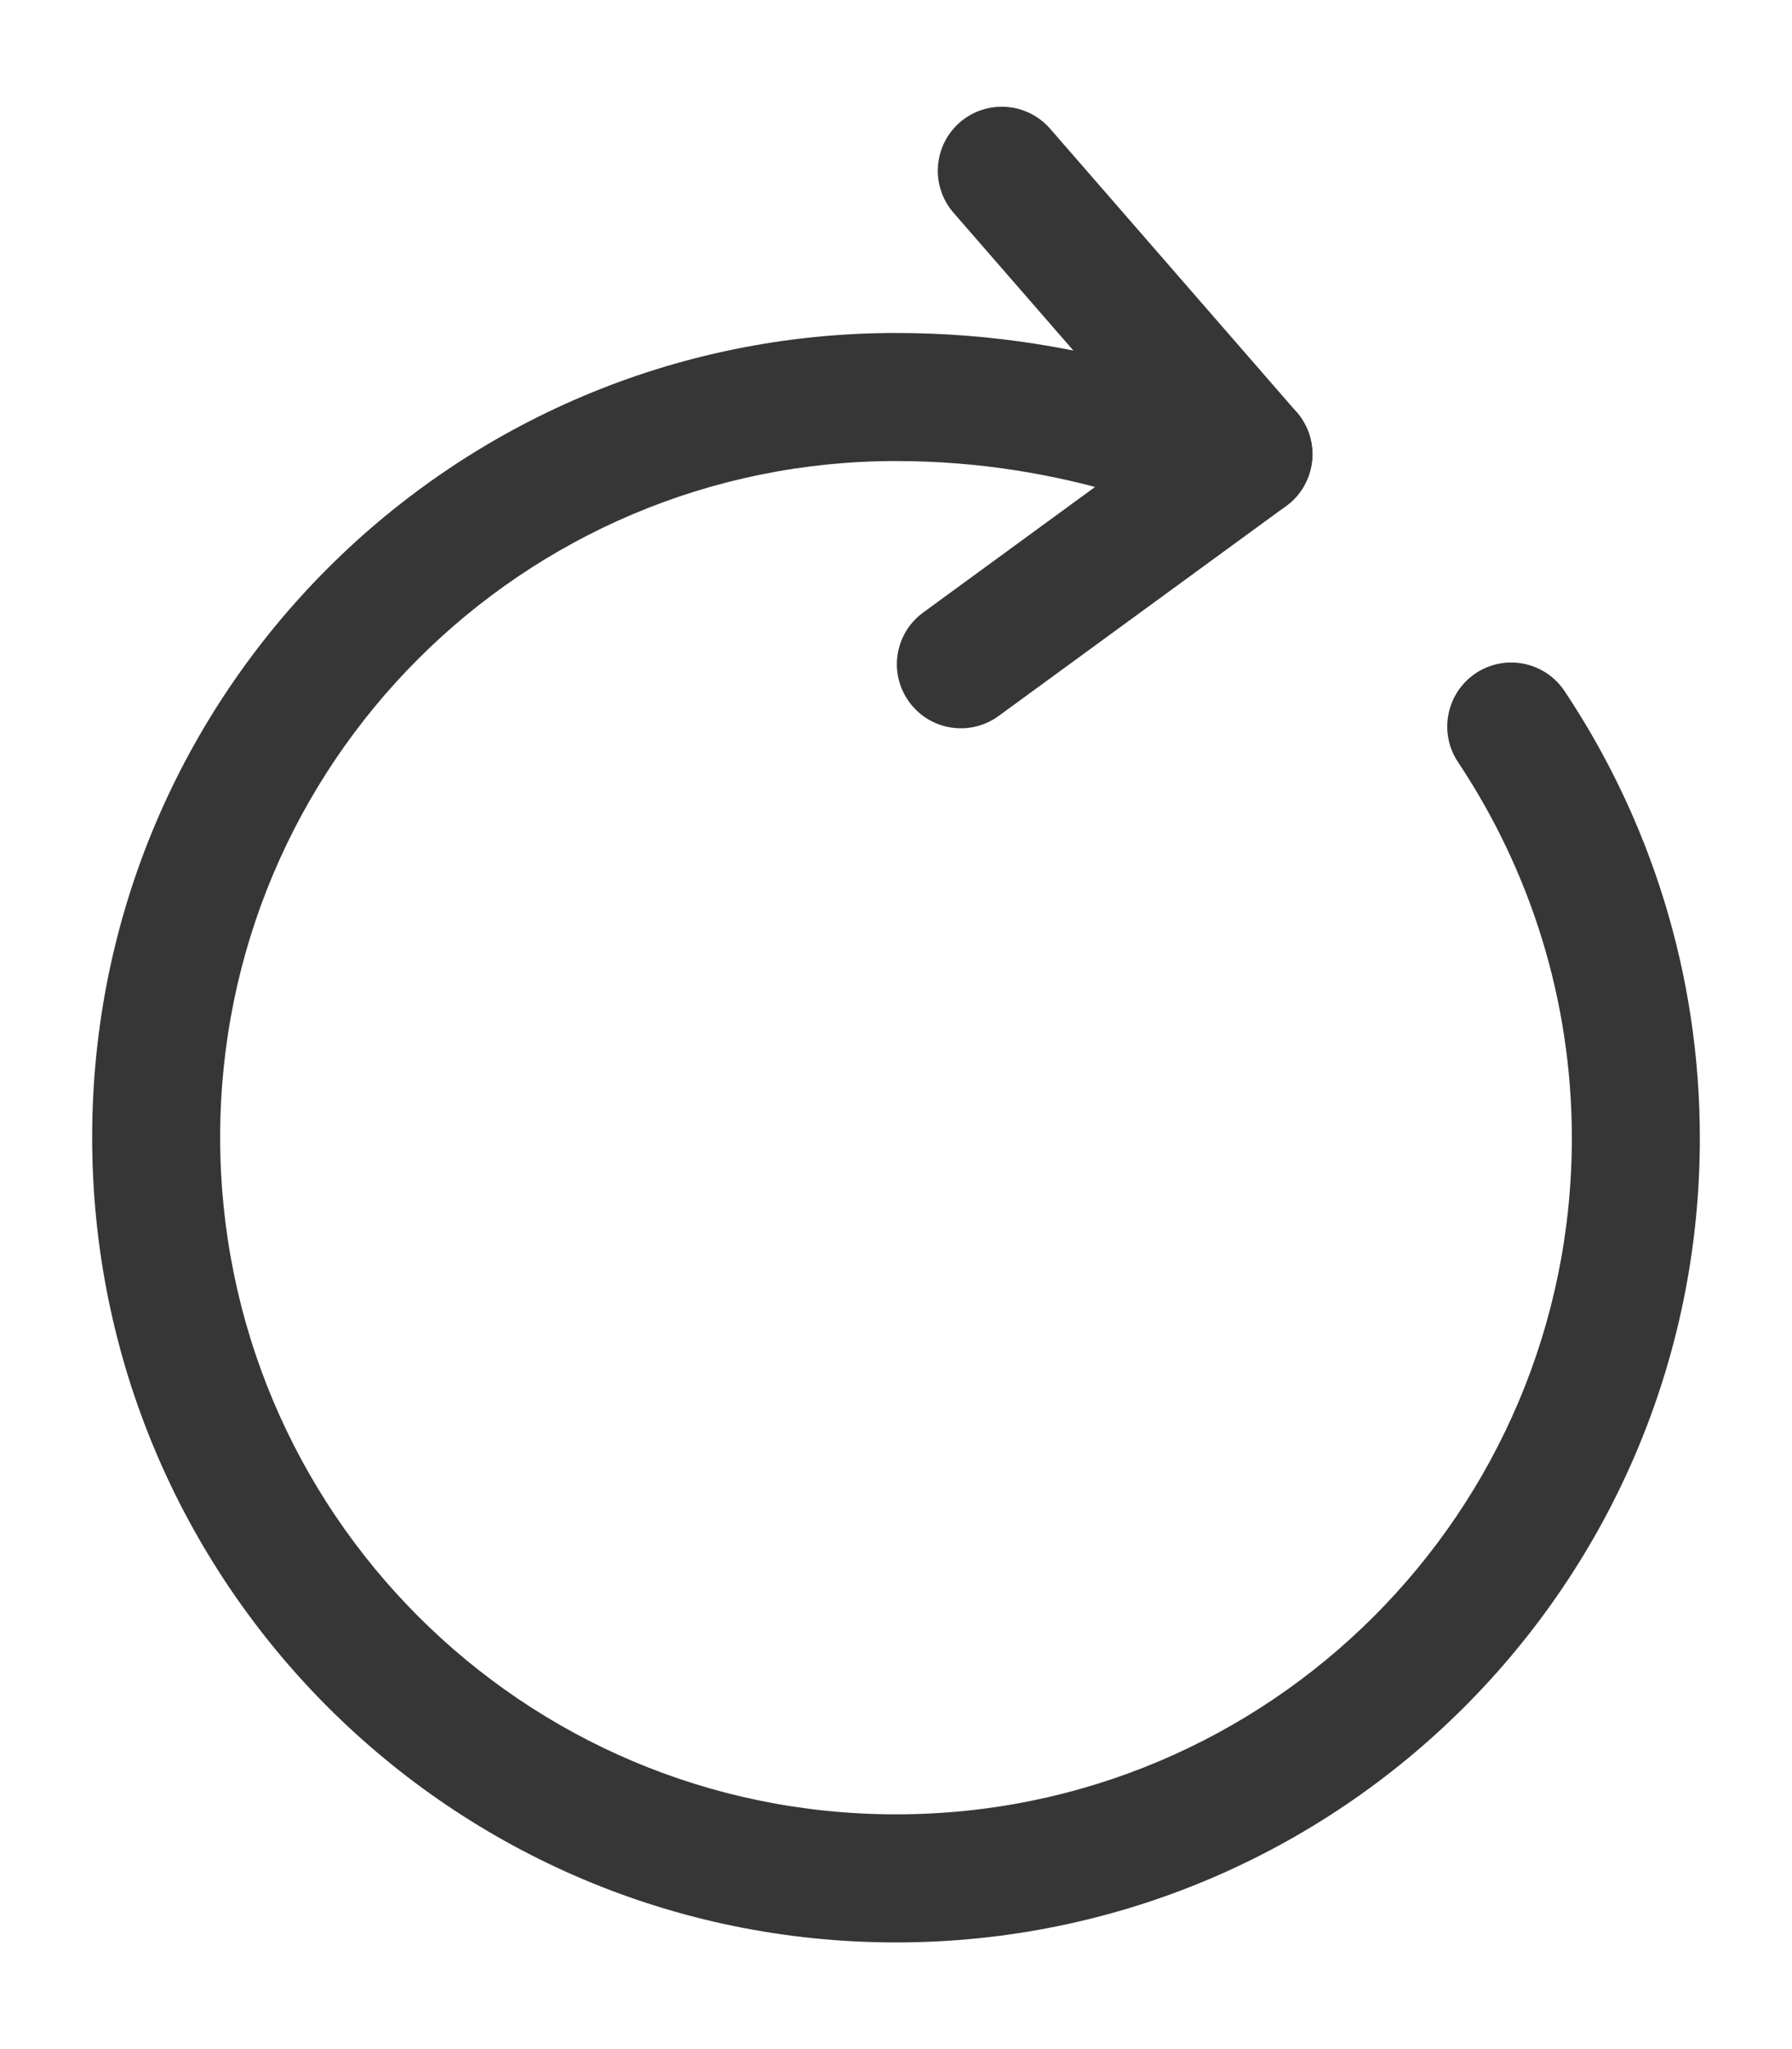 <svg  viewBox="0 0 14 16" fill="none" xmlns="http://www.w3.org/2000/svg">
<path fill-rule="evenodd" clip-rule="evenodd" d="M0.72 8.88C0.72 5.411 3.53 2.6 7 2.6C7.761 2.6 8.45 2.722 9.07 2.908C9.334 2.987 9.485 3.265 9.406 3.53C9.327 3.794 9.048 3.945 8.783 3.866C8.244 3.704 7.652 3.6 7 3.6C4.083 3.6 1.72 5.963 1.72 8.88C1.72 11.804 4.083 14.167 7 14.167C9.917 14.167 12.28 11.804 12.28 8.887C12.28 7.802 11.951 6.792 11.391 5.951C11.237 5.721 11.3 5.41 11.529 5.257C11.759 5.104 12.069 5.166 12.223 5.396C12.889 6.395 13.28 7.598 13.28 8.887C13.28 12.356 10.469 15.167 7 15.167C3.53 15.167 0.72 12.356 0.72 8.88Z" fill="#363636"/>
<path fill-rule="evenodd" clip-rule="evenodd" d="M7.498 0.956C7.707 0.775 8.022 0.797 8.204 1.005L10.13 3.218C10.312 3.427 10.29 3.742 10.082 3.924C9.873 4.105 9.558 4.083 9.376 3.875L7.45 1.662C7.268 1.453 7.29 1.138 7.498 0.956Z" fill="#363636"/>
<path fill-rule="evenodd" clip-rule="evenodd" d="M10.157 3.252C10.32 3.475 10.271 3.788 10.048 3.951L7.801 5.591C7.578 5.753 7.266 5.705 7.103 5.481C6.94 5.258 6.989 4.946 7.212 4.783L9.458 3.143C9.682 2.98 9.994 3.029 10.157 3.252Z" fill="#363636"/>
</svg>
